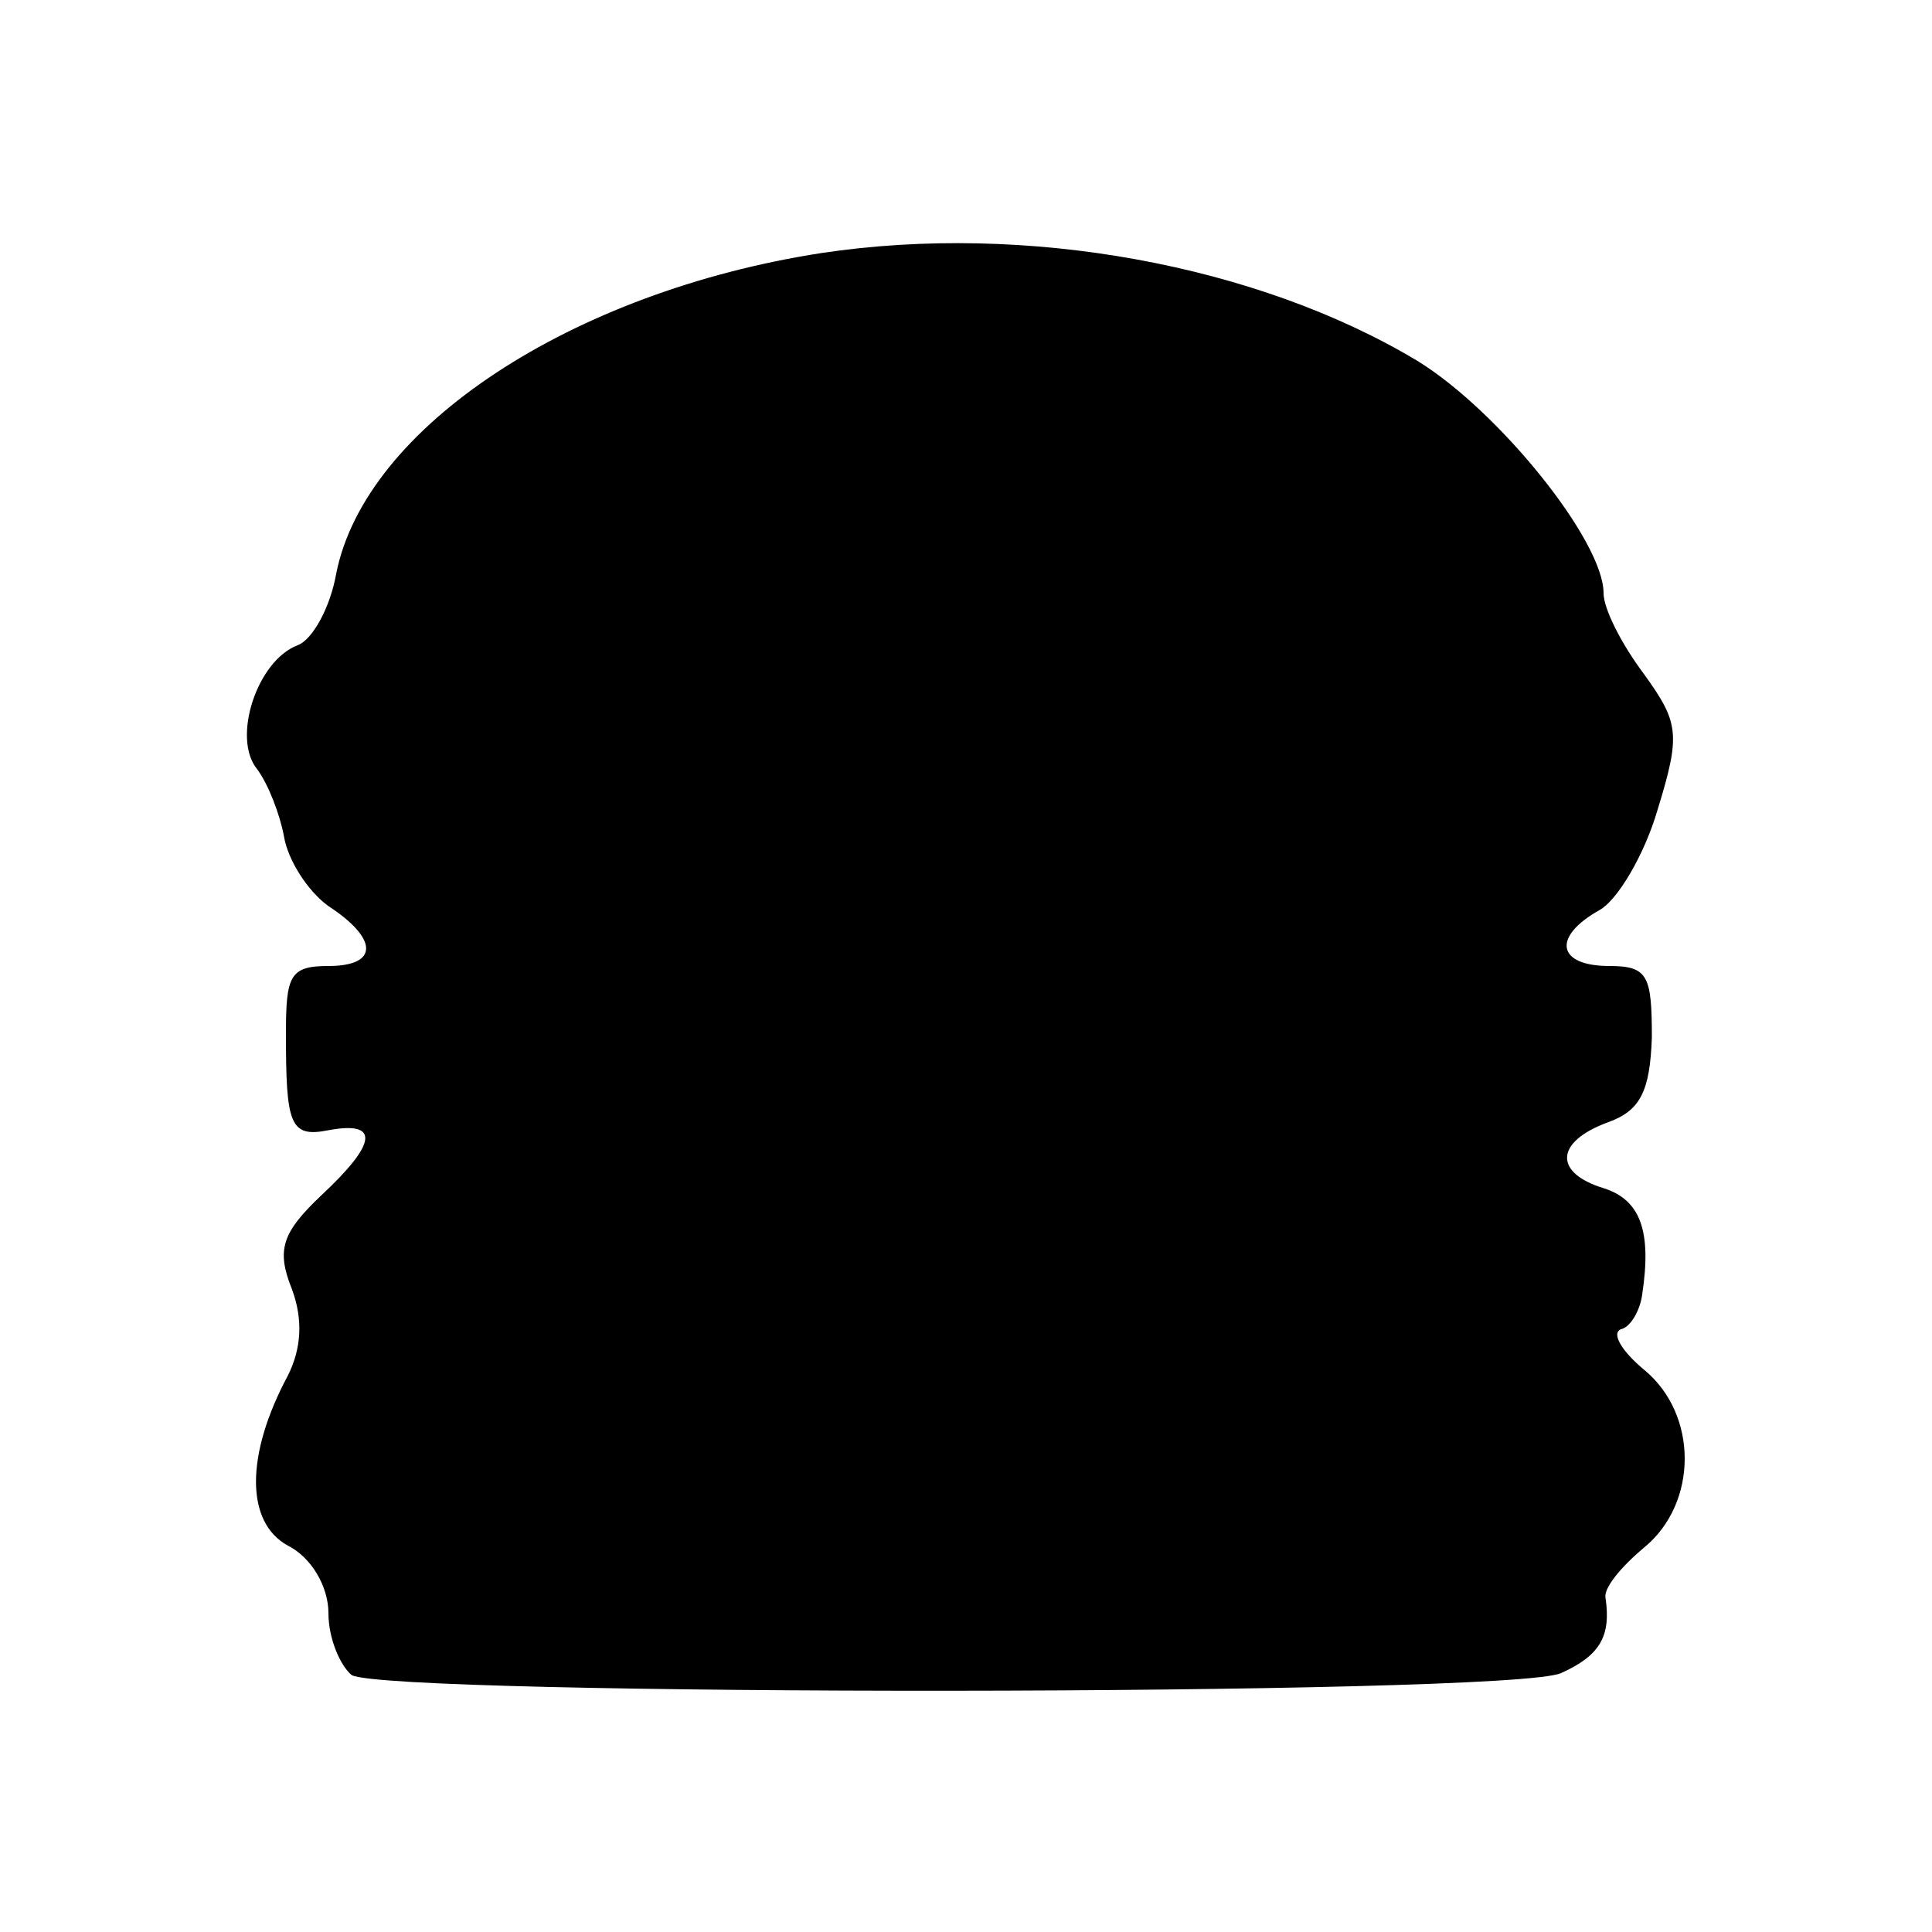 <?xml version="1.0" standalone="no"?>
<!DOCTYPE svg PUBLIC "-//W3C//DTD SVG 20010904//EN"
 "http://www.w3.org/TR/2001/REC-SVG-20010904/DTD/svg10.dtd">
<svg version="1.0" xmlns="http://www.w3.org/2000/svg"
 width="100pt" height="100pt" viewBox="0 0 100 100"
 preserveAspectRatio="xMidYMid meet">
<g transform="translate(0,100) scale(0.1,-0.1)"
fill="#000000" stroke="none">
<path d="M425 869 c-129 -20 -236 -90 -251 -166 -3 -17 -12 -34 -20 -37 -21
-8 -34 -48 -21 -64 6 -8 12 -24 14 -35 2 -12 12 -28 23 -36 26 -17 26 -31 0
-31 -20 0 -22 -5 -22 -35 0 -47 2 -54 22 -50 27 5 25 -7 -4 -34 -20 -19 -23
-28 -15 -48 6 -16 5 -31 -2 -45 -22 -41 -22 -76 0 -88 12 -6 21 -21 21 -35 0
-13 6 -27 12 -32 19 -11 599 -11 626 1 20 9 26 19 23 39 -1 5 8 16 20 26 28
23 28 69 0 92 -12 10 -17 19 -12 21 5 1 10 10 11 18 5 33 -1 49 -20 55 -26 8
-25 24 2 34 17 6 22 16 23 44 0 32 -2 37 -22 37 -27 0 -30 15 -5 29 9 5 23 28
30 52 12 39 11 45 -7 70 -12 16 -21 34 -21 42 0 27 -54 94 -96 120 -83 50
-203 72 -309 56z"/>
</g>
</svg>

